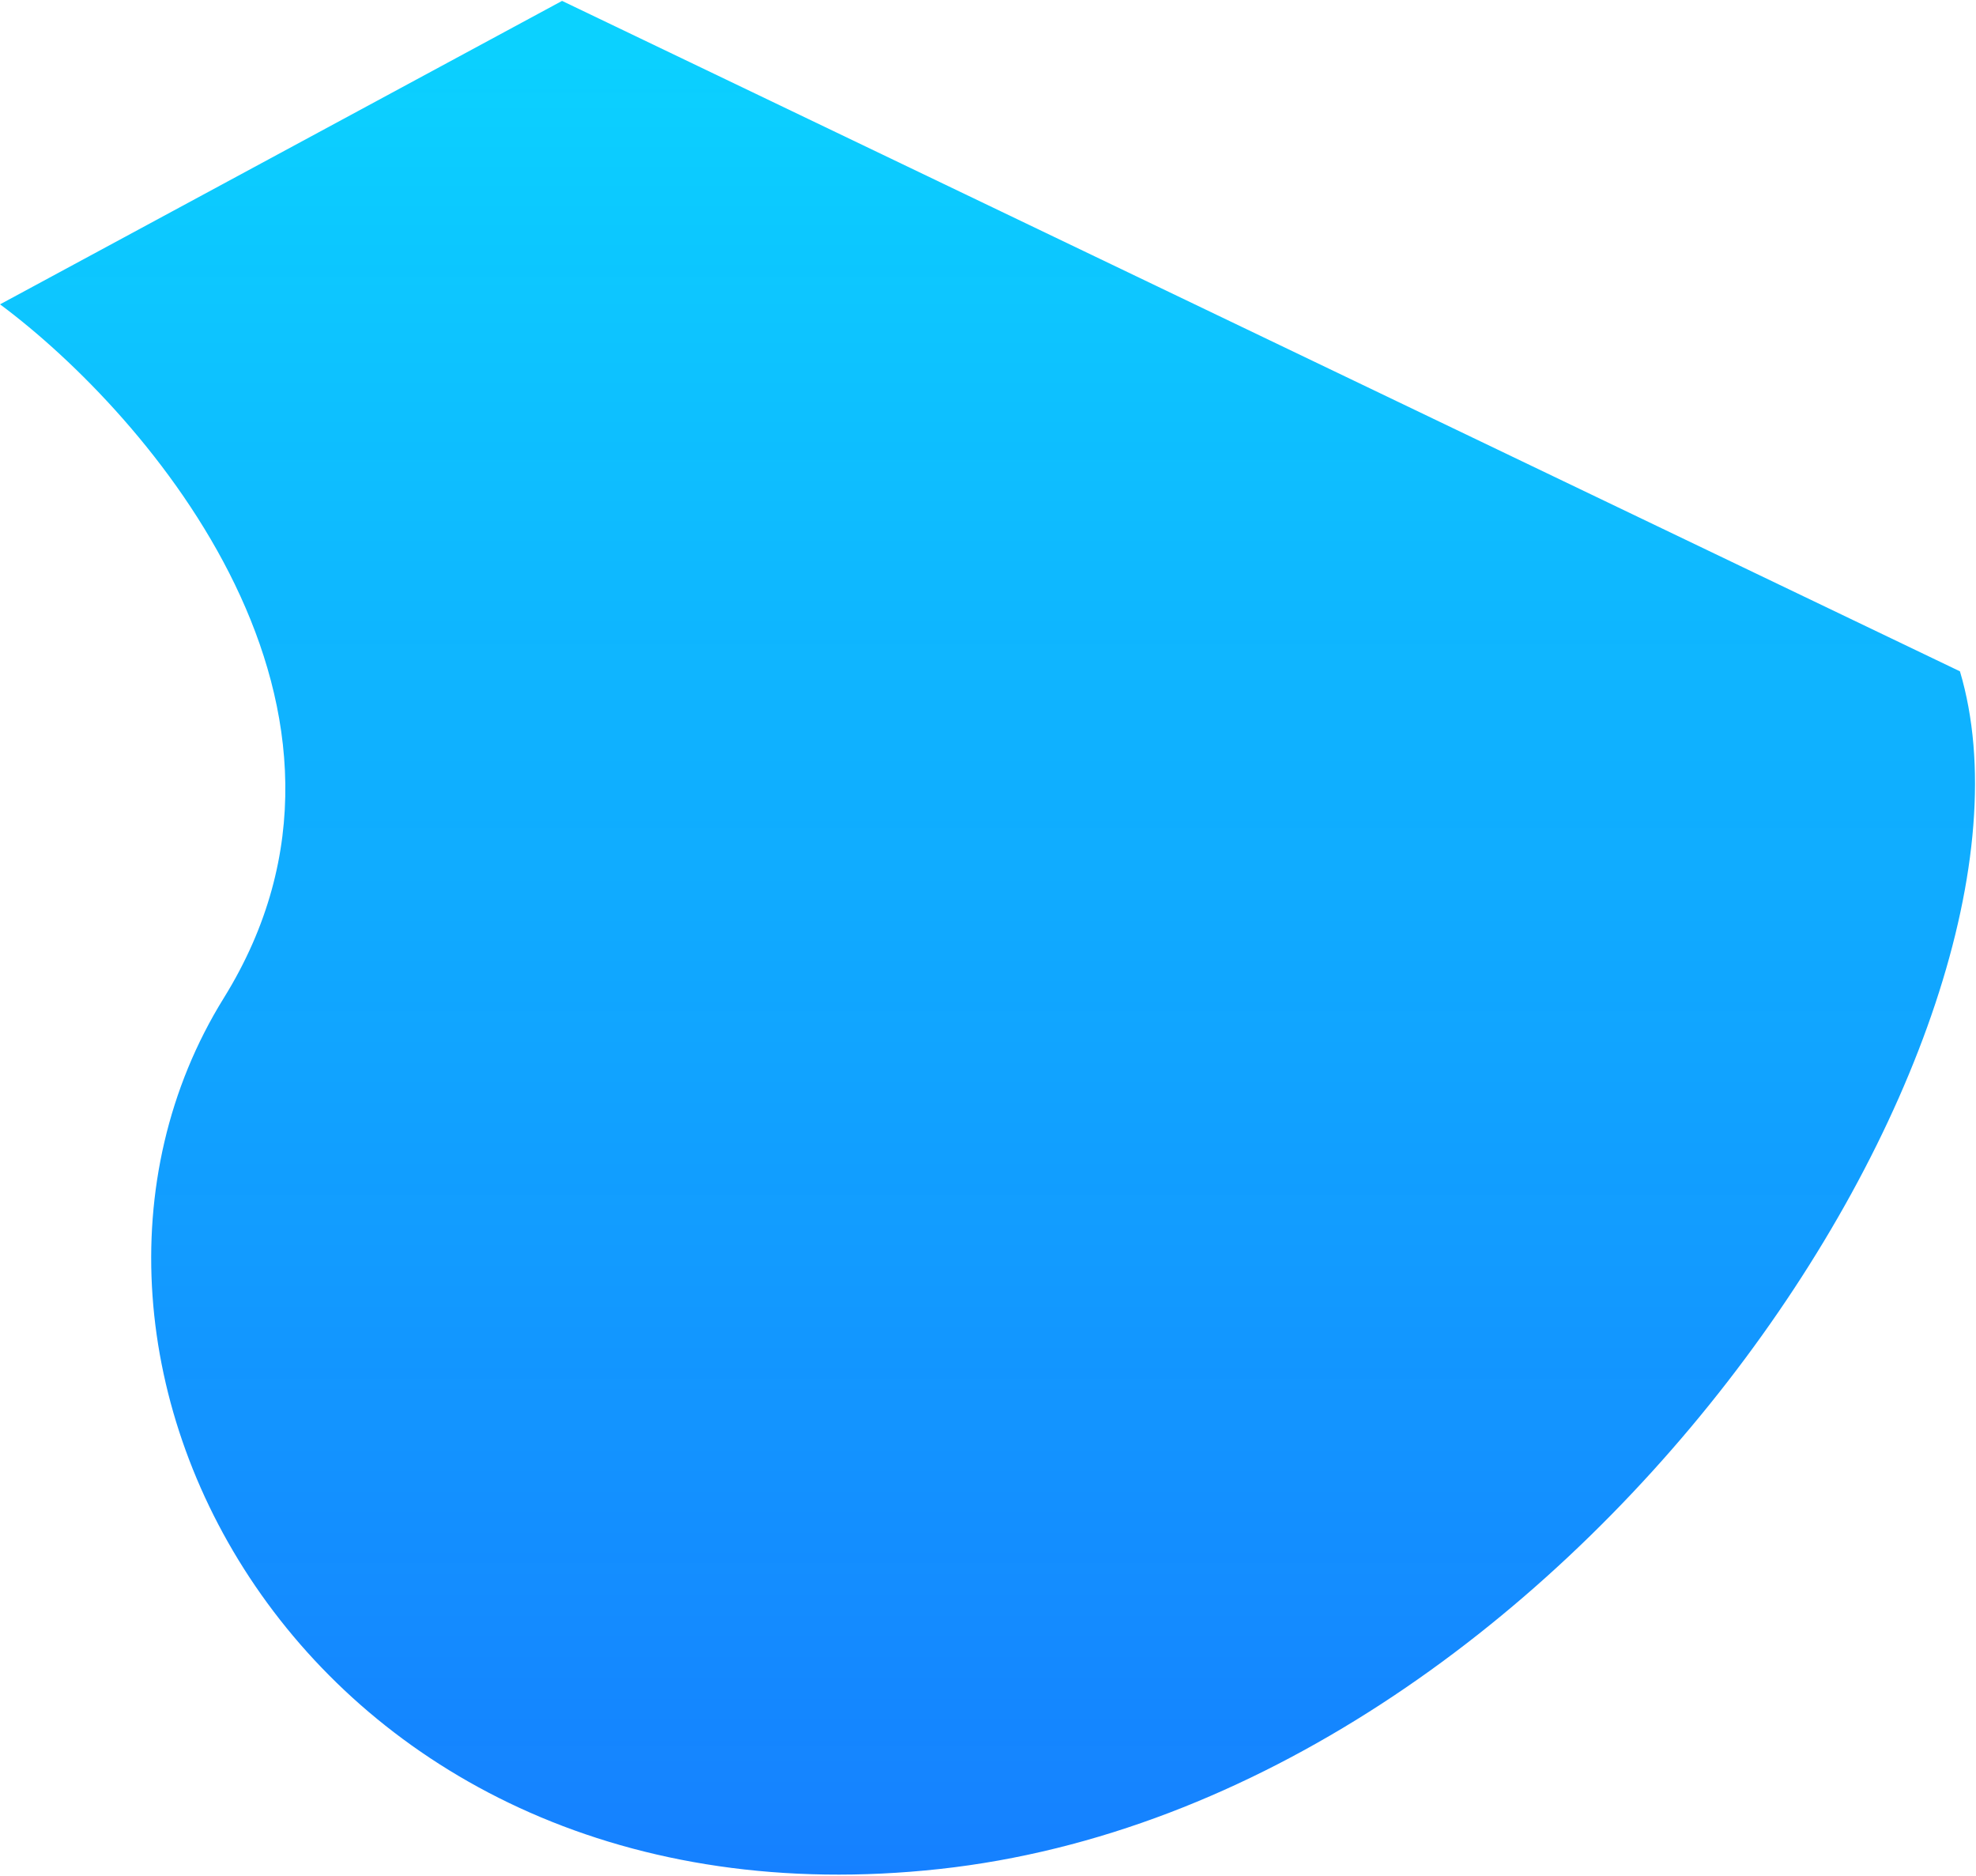 <svg width="1104" height="1048" viewBox="0 0 1104 1048" fill="none" xmlns="http://www.w3.org/2000/svg">
<path d="M125.027 557.5C225.027 396.3 83.361 232 0.027 170L314.027 0.5L1095.03 375C1156.03 580 877.527 1005.5 525.027 1044C172.527 1082.5 0.027 759 125.027 557.5Z" fill="url(#paint0_linear_352_15)"/>
<defs>
<linearGradient id="paint0_linear_352_15" x1="551.739" y1="0.5" x2="551.739" y2="1047.15" gradientUnits="userSpaceOnUse">
<stop stop-color="#0BD3FF"/>
<stop offset="1" stop-color="#0B7BFF" stop-opacity="0.96"/>
</linearGradient>
</defs>
</svg>
